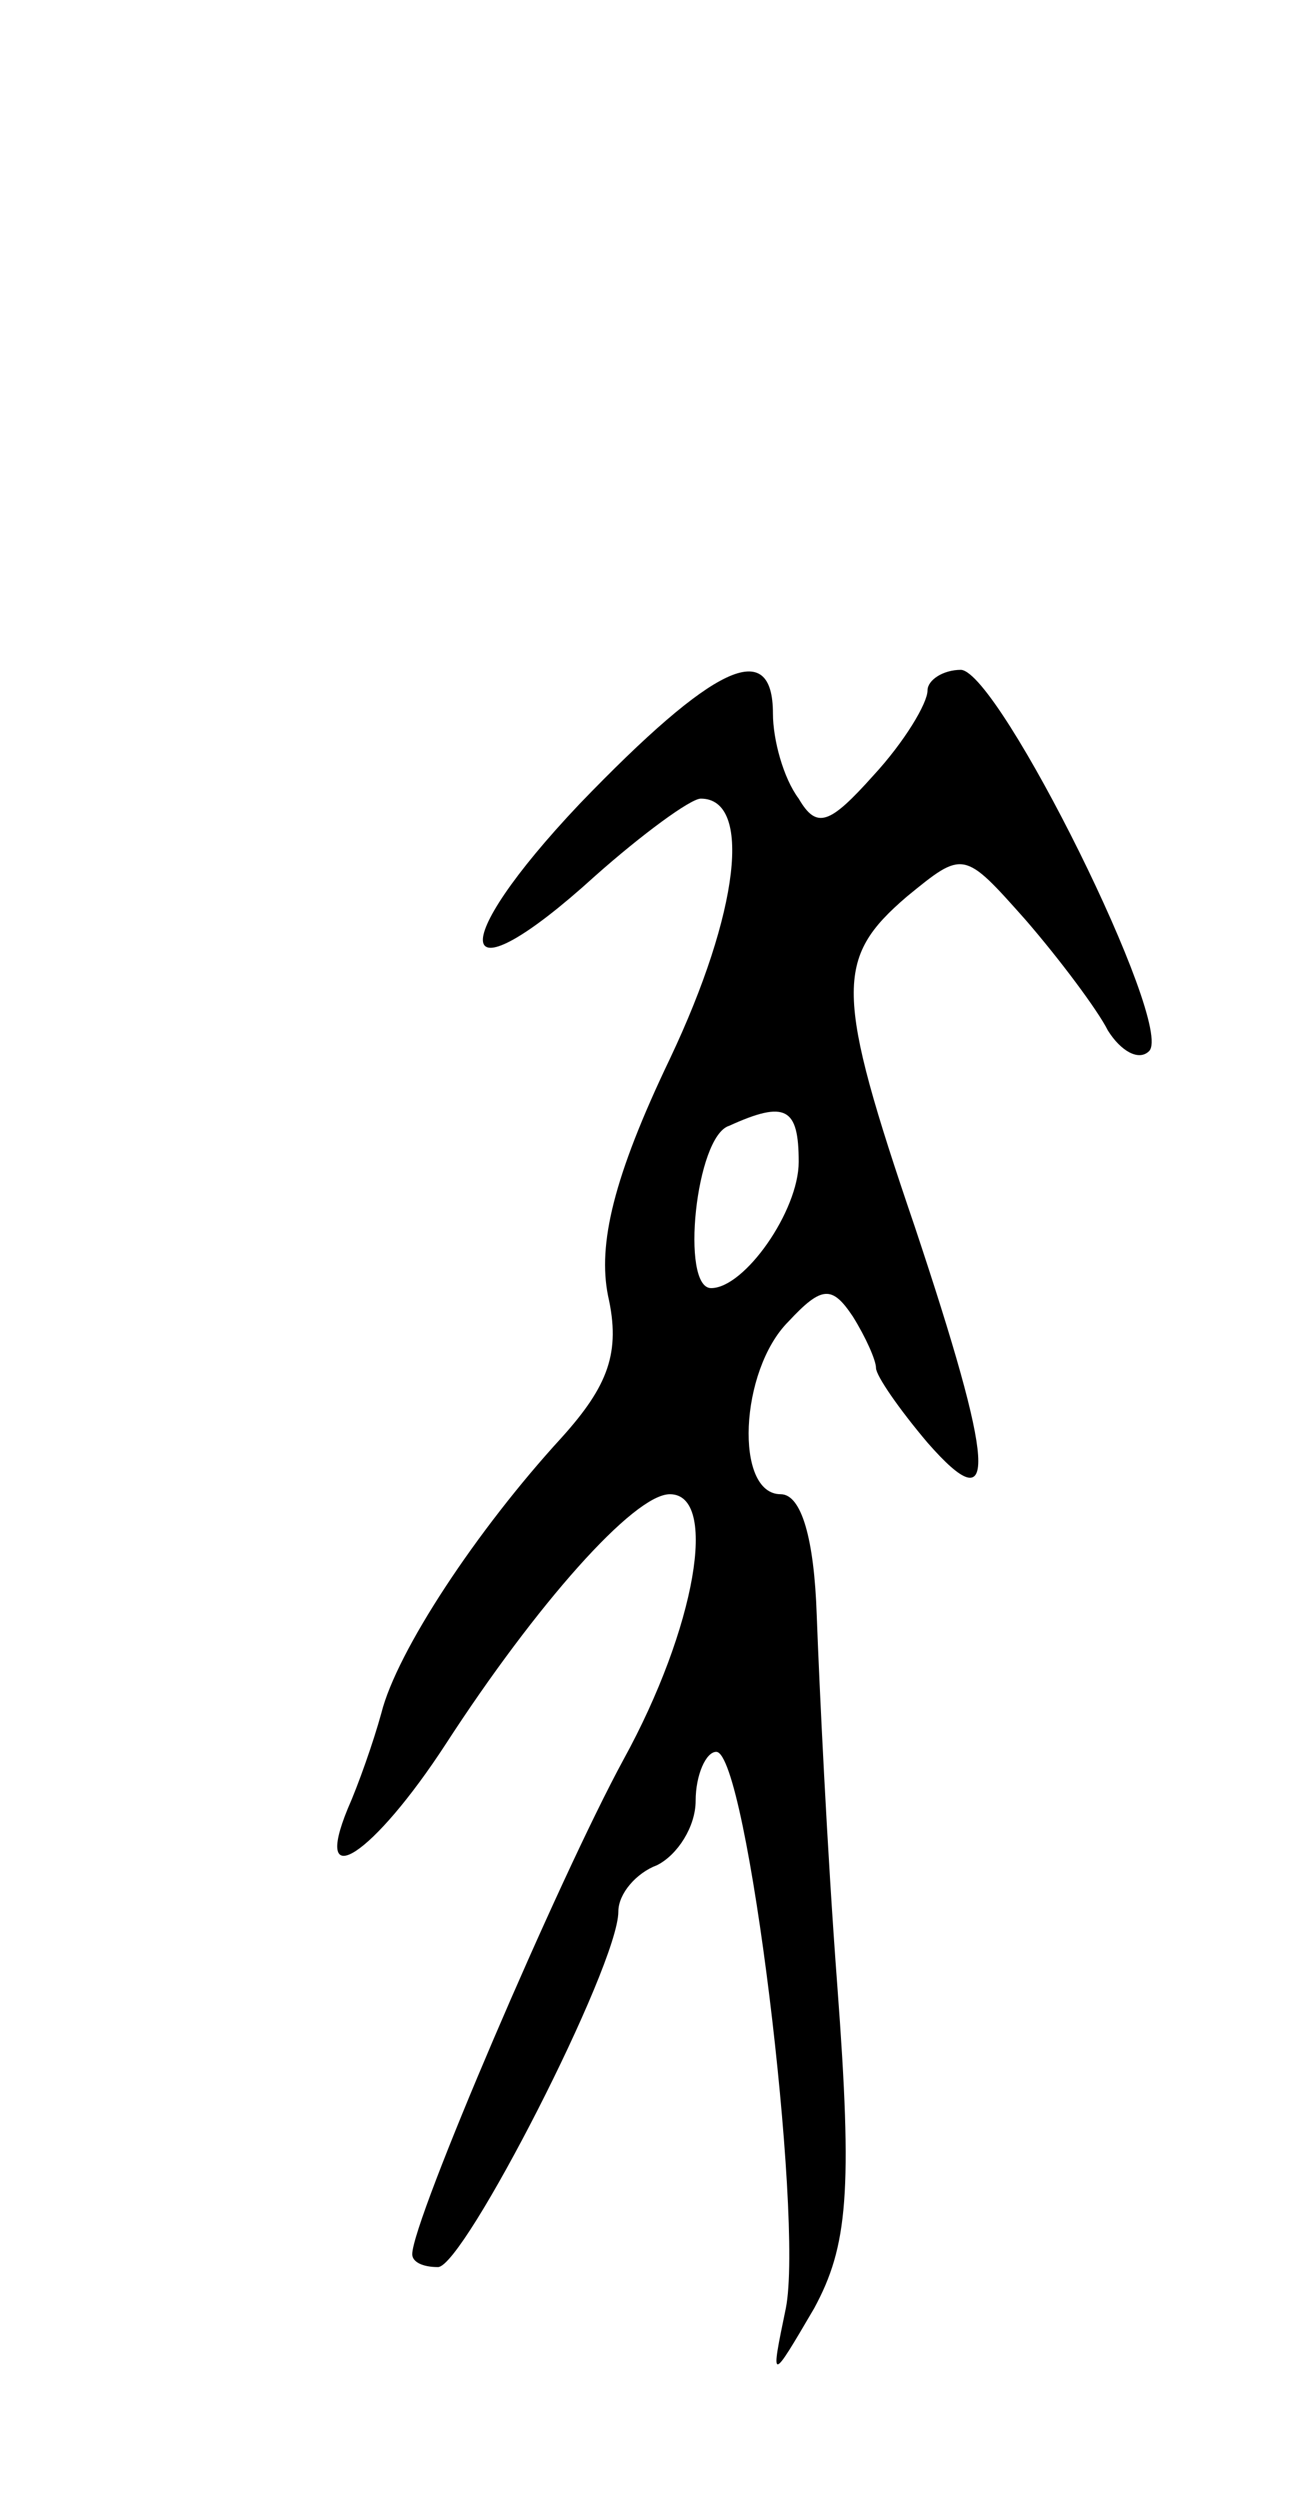 <svg version="1.0" xmlns="http://www.w3.org/2000/svg"
 width="51pt" height="97pt" viewBox="0 0 51 97"
 preserveAspectRatio="xMidYMid meet">
<g transform="translate(0,97) scale(0.1,-0.1)"
fill="#000000" stroke="none">
<path d="M225 658 c-53 -56 -49 -78 6 -28 18 16 37 30 41 30 20 0 15 -44 -12
-101 -22 -46 -28 -72 -24 -92 5 -22 0 -35 -18 -55 -33 -36 -64 -83 -70 -107
-3 -11 -9 -28 -13 -37 -14 -34 10 -18 38 25 35 54 73 97 87 97 19 0 10 -52
-18 -103 -25 -46 -82 -179 -82 -192 0 -3 4 -5 10 -5 10 0 70 117 70 138 0 7 7
15 15 18 8 4 15 15 15 25 0 10 4 19 8 19 12 0 34 -181 27 -216 -6 -29 -6 -29
11 0 13 24 15 45 9 125 -4 53 -7 117 -8 144 -1 30 -6 47 -14 47 -18 0 -16 48
3 67 13 14 17 14 25 2 5 -8 9 -17 9 -20 0 -3 9 -16 20 -29 28 -32 26 -9 -5 84
-31 91 -31 104 -3 128 22 18 22 18 46 -9 13 -15 28 -35 32 -43 5 -8 12 -12 16
-8 10 10 -58 147 -73 148 -7 0 -13 -4 -13 -8 0 -5 -9 -20 -21 -33 -17 -19 -22
-21 -29 -9 -6 8 -10 23 -10 33 0 30 -23 19 -75 -35z m85 -139 c0 -19 -21 -49
-34 -49 -12 0 -6 59 7 63 22 10 27 7 27 -14z"/>
</g>
</svg>
